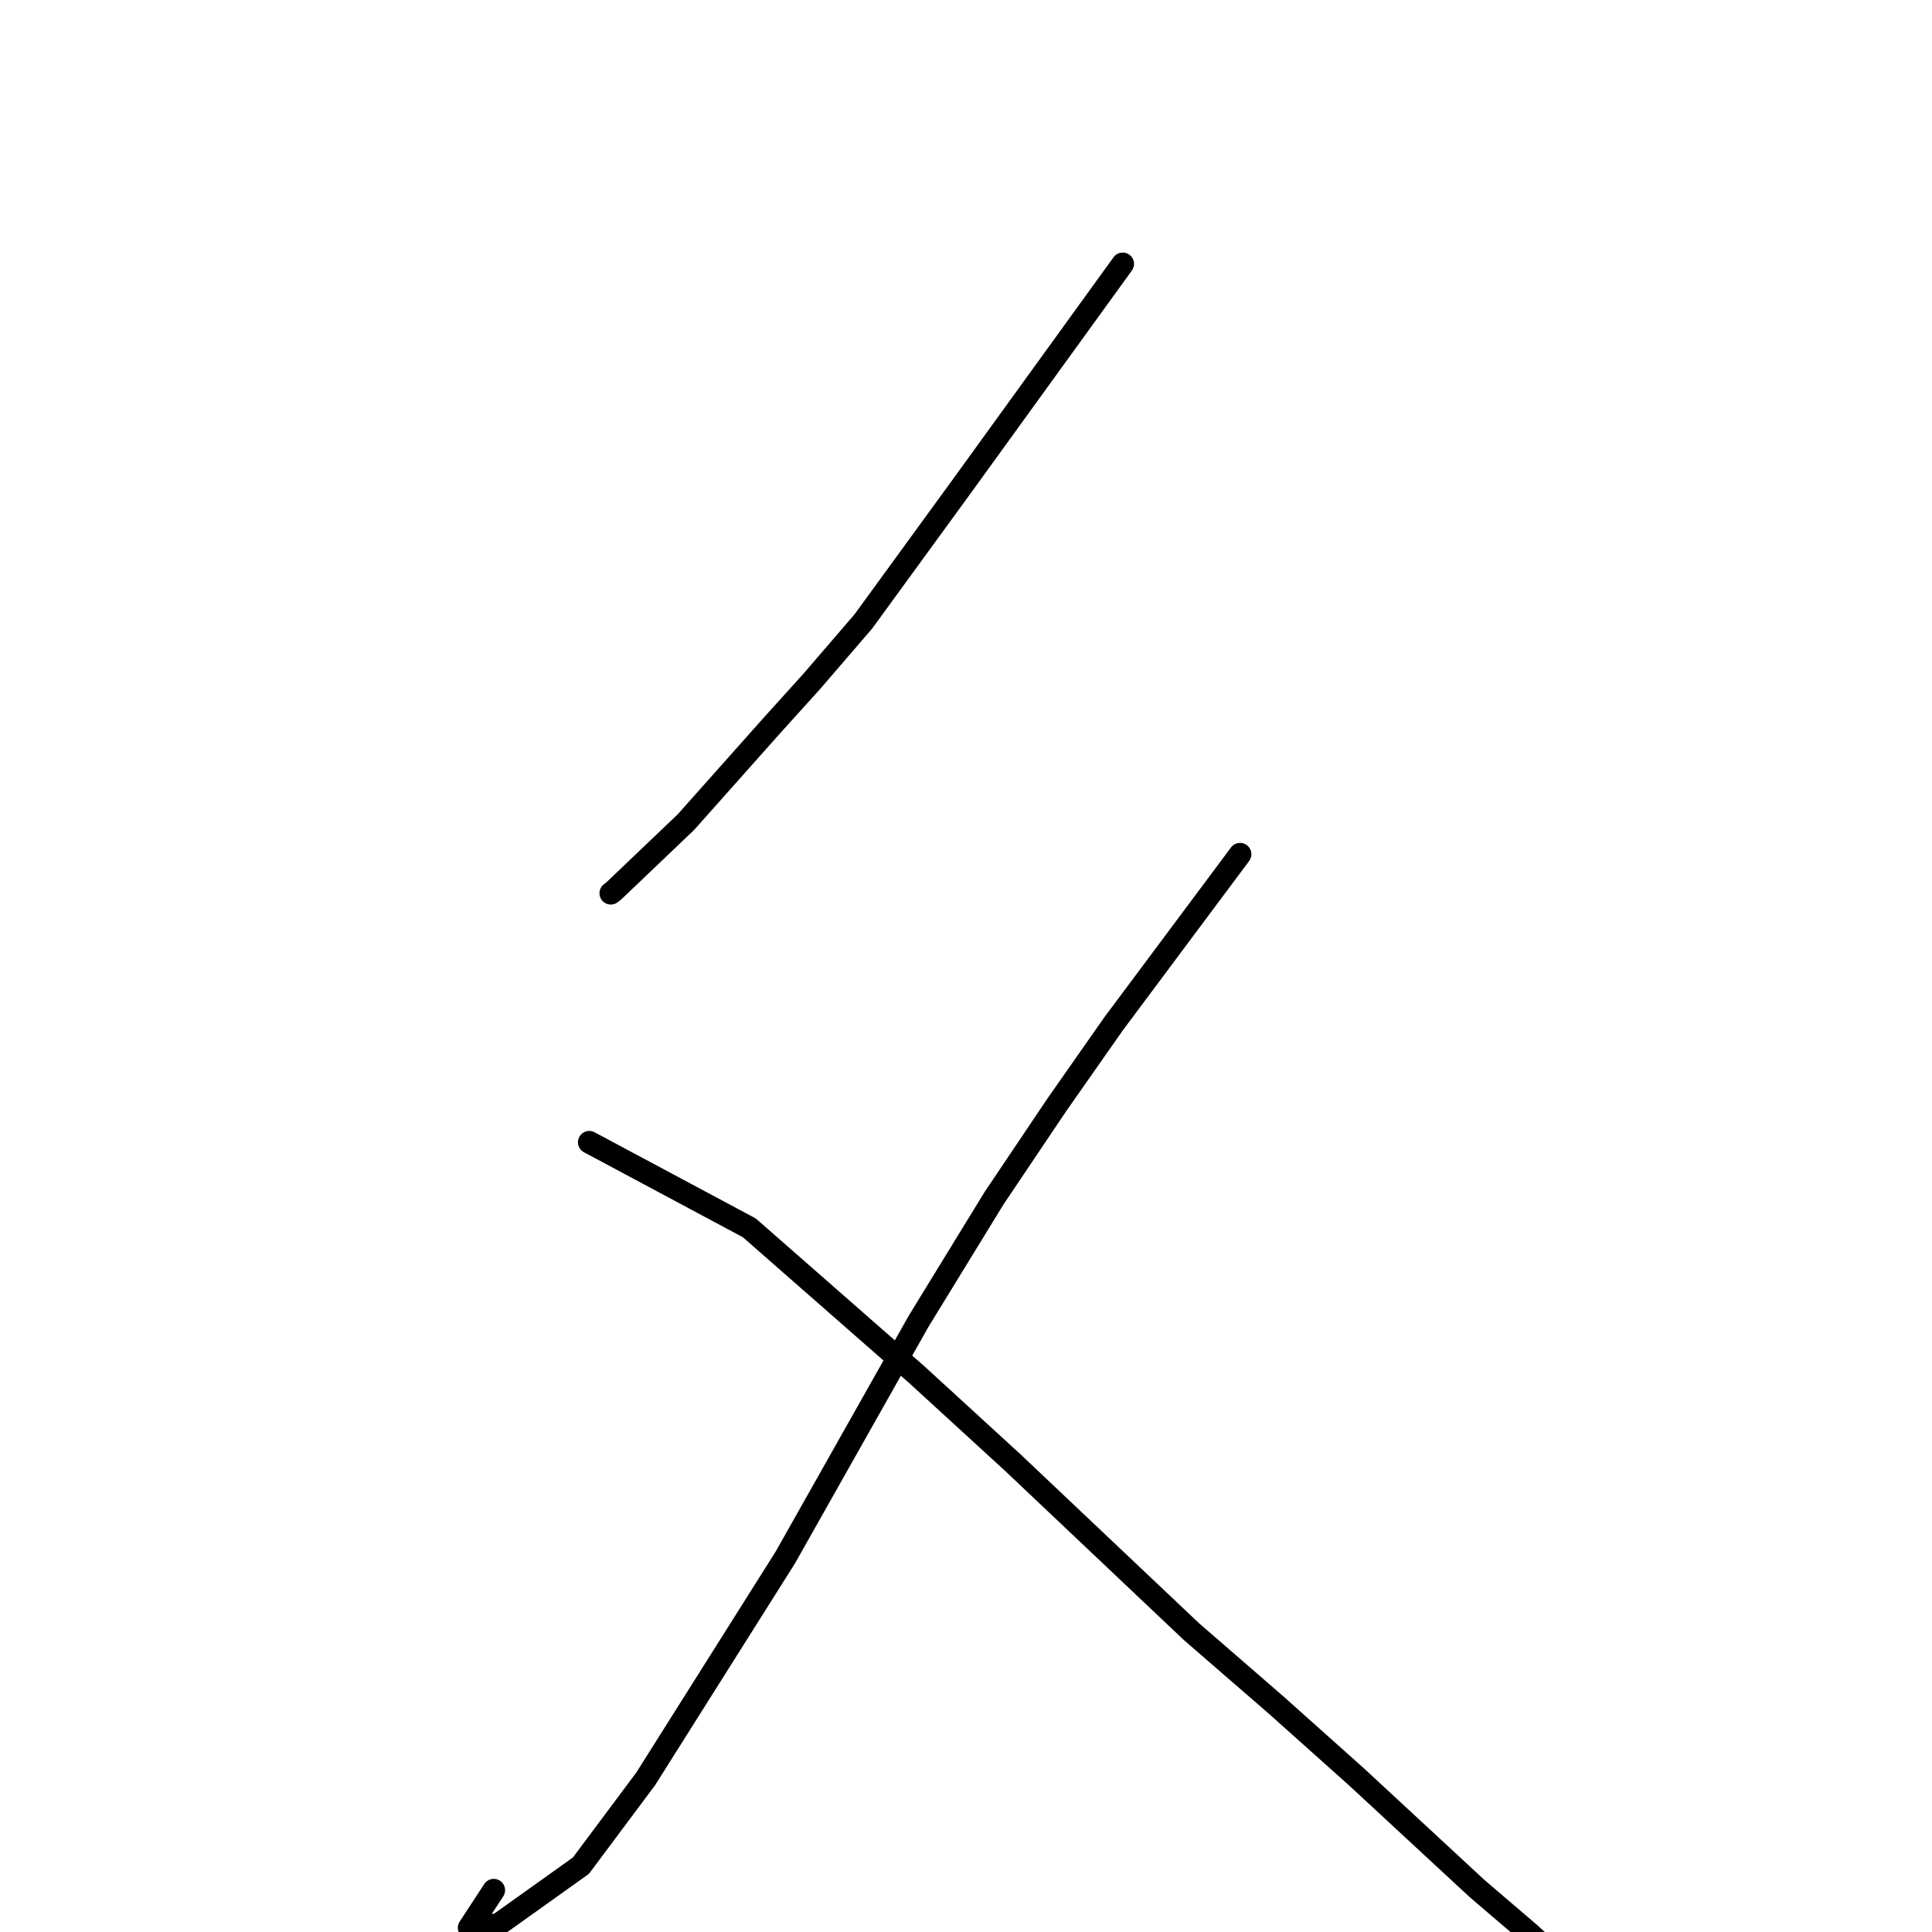 <?xml version="1.0" standalone="no"?>
    <svg width="256" height="256" xmlns="http://www.w3.org/2000/svg" version="1.1">
    <polyline stroke="black" stroke-width="3" stroke-linecap="round" fill="transparent" stroke-linejoin="round" points="148.765 34.966 127.531 64.311 114.395 82.348 107.612 90.229 102.193 96.231 90.893 108.93 81.309 118.071 80.933 118.358 " />
        <polyline stroke="black" stroke-width="3" stroke-linecap="round" fill="transparent" stroke-linejoin="round" points="164.315 113.188 147.535 135.688 140.051 146.372 131.713 158.775 121.704 175.102 104.072 206.353 85.565 235.7 76.974 247.21 66.026 255.023 62.165 255.44 65.426 250.46 " />
        <polyline stroke="black" stroke-width="3" stroke-linecap="round" fill="transparent" stroke-linejoin="round" points="78.083 151.356 99.291 162.698 121.441 182.114 134.234 193.831 157.865 216.192 169.087 225.922 179.786 235.485 195.721 250.243 202.762 256.266 210.729 263.591 214.443 264.968 214.815 265.106 " />
        </svg>